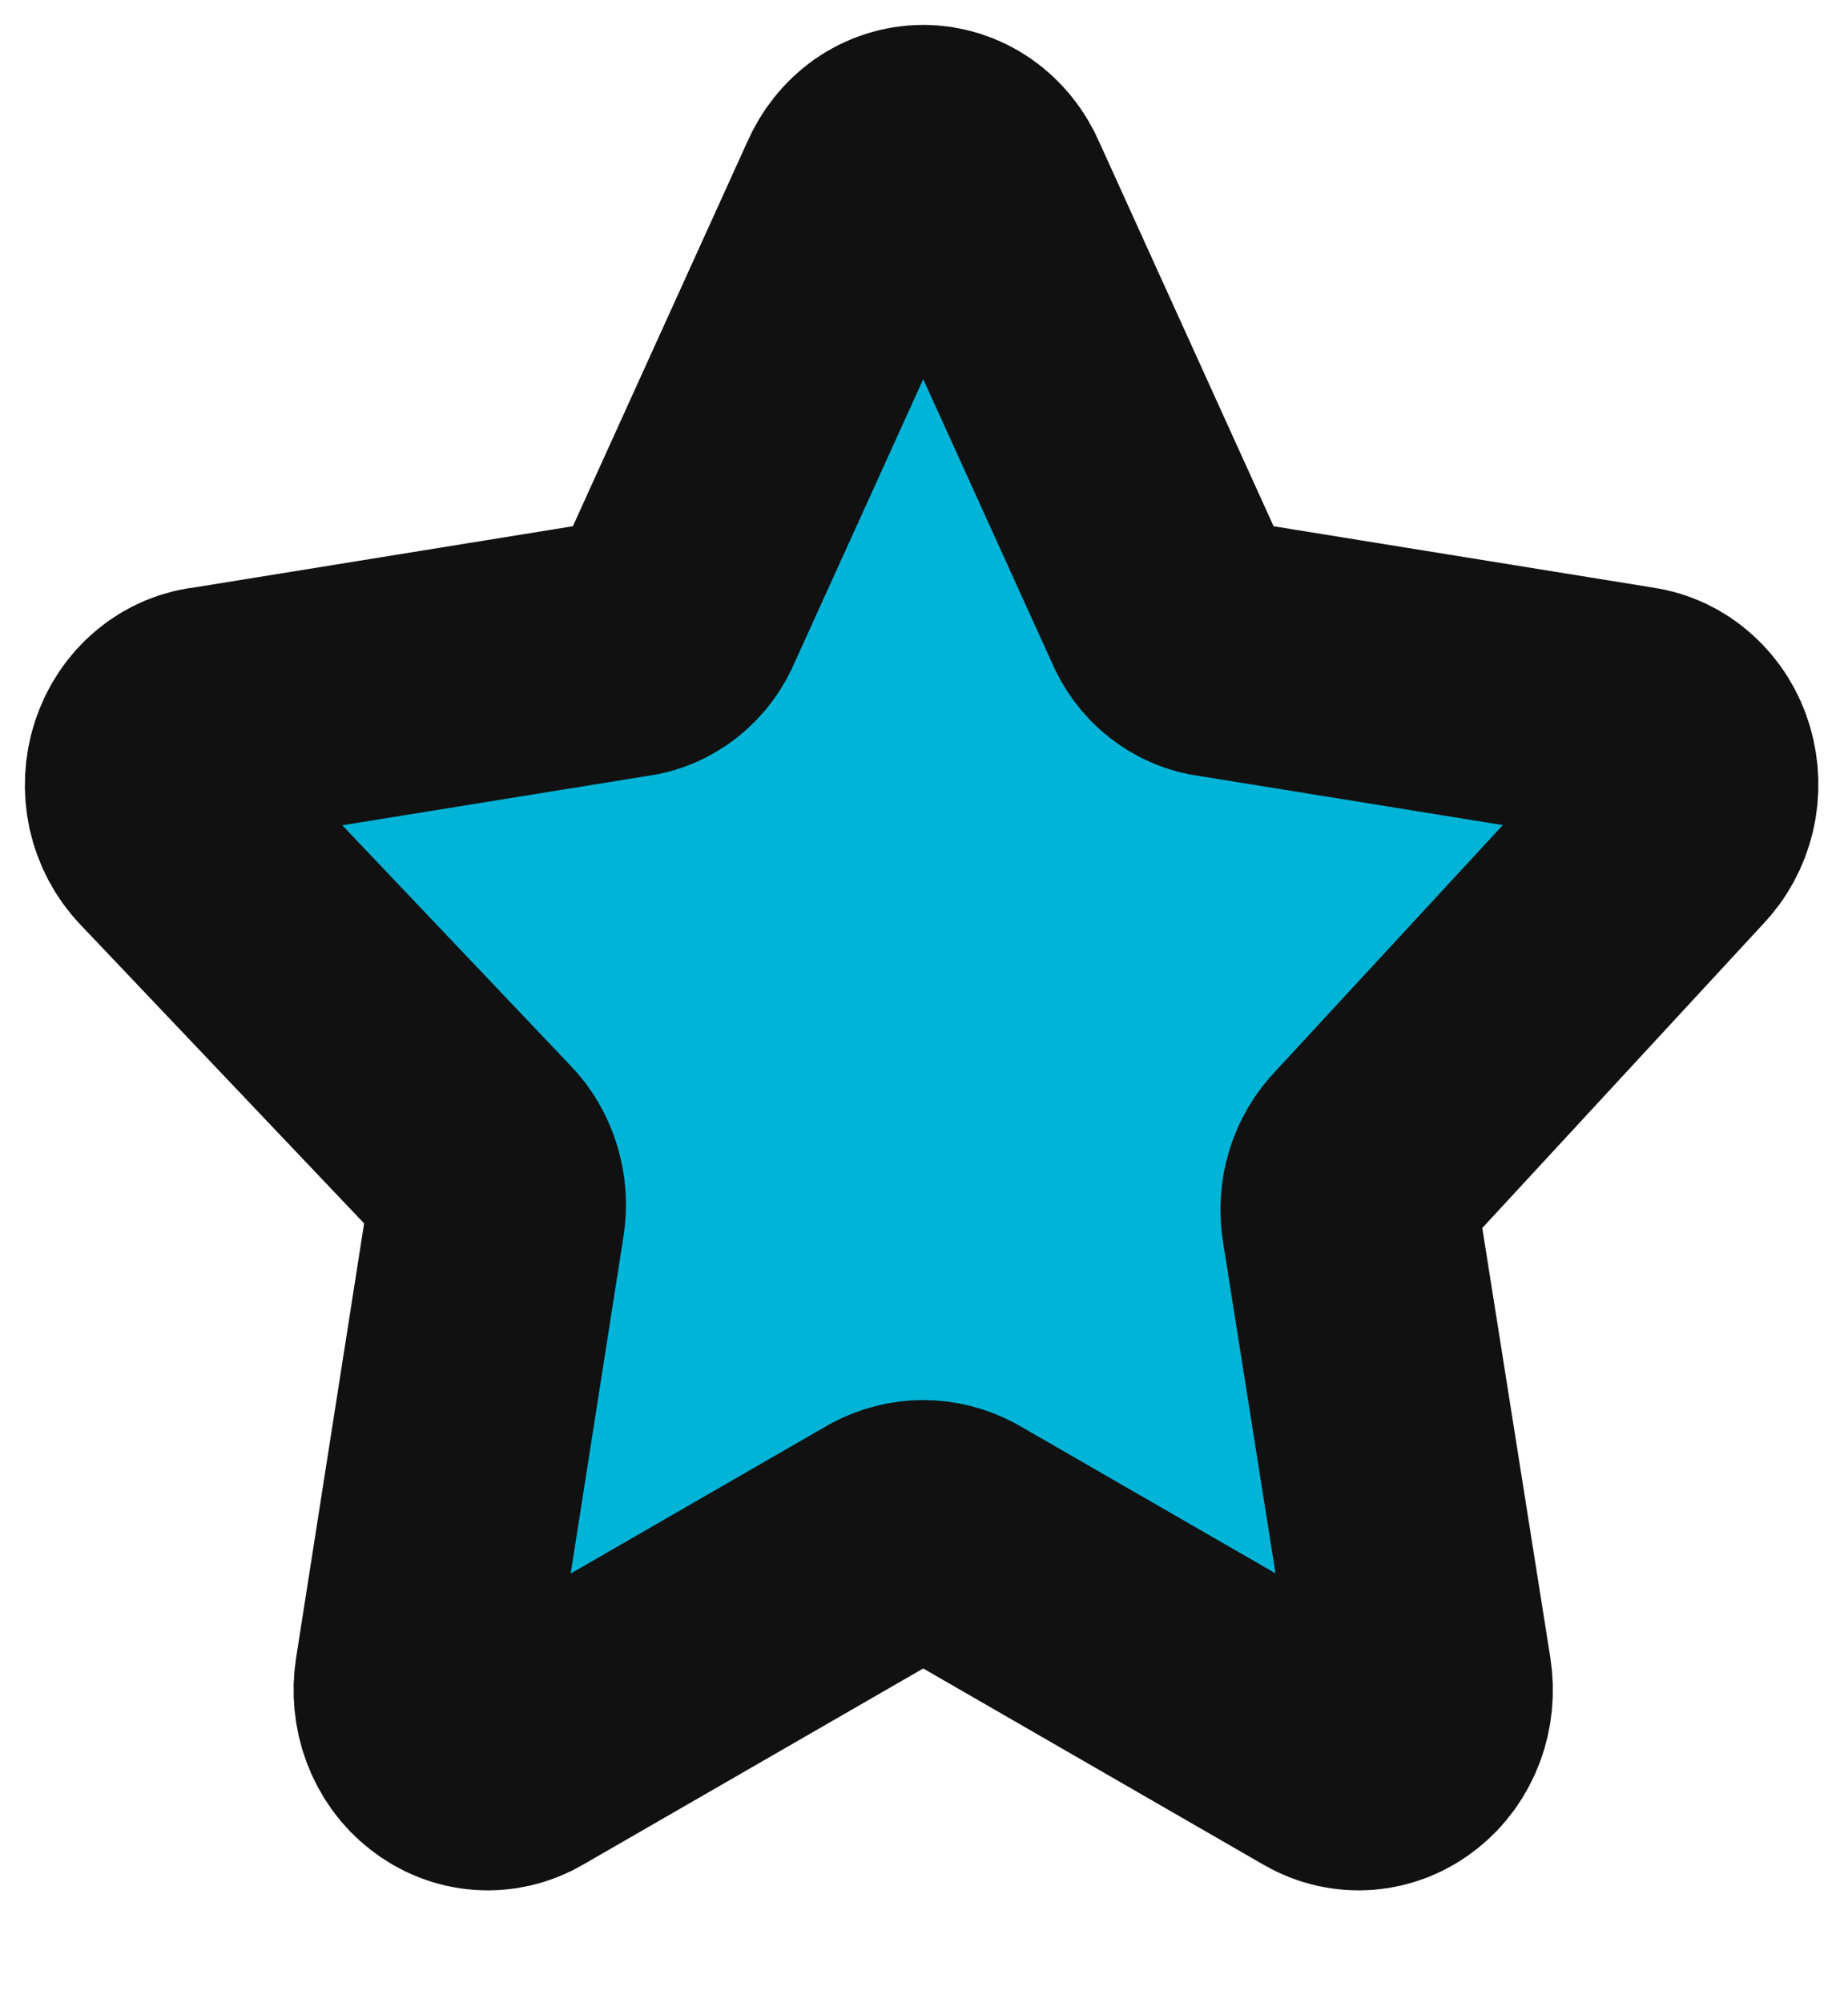 <svg width="12" height="13" viewBox="0 0 12 13" fill="none" xmlns="http://www.w3.org/2000/svg">
<path id="Vector" d="M6.372 1.263L7.594 3.954C7.622 4.023 7.665 4.082 7.721 4.126C7.776 4.17 7.841 4.198 7.909 4.206L10.607 4.642C10.685 4.653 10.759 4.688 10.819 4.743C10.88 4.798 10.925 4.87 10.949 4.952C10.973 5.034 10.976 5.121 10.956 5.205C10.936 5.288 10.895 5.363 10.838 5.422L8.893 7.526C8.843 7.577 8.806 7.64 8.784 7.711C8.763 7.781 8.758 7.856 8.77 7.929L9.239 10.889C9.252 10.974 9.244 11.062 9.214 11.142C9.184 11.222 9.134 11.291 9.07 11.341C9.006 11.392 8.93 11.422 8.852 11.428C8.773 11.434 8.694 11.416 8.624 11.375L6.195 9.975C6.133 9.942 6.064 9.924 5.995 9.924C5.926 9.924 5.857 9.942 5.795 9.975L3.366 11.375C3.296 11.416 3.217 11.434 3.138 11.428C3.059 11.422 2.984 11.392 2.92 11.341C2.855 11.291 2.806 11.222 2.776 11.142C2.746 11.062 2.738 10.974 2.751 10.889L3.22 7.895C3.232 7.822 3.227 7.747 3.205 7.677C3.184 7.607 3.147 7.543 3.097 7.493L1.129 5.422C1.071 5.361 1.03 5.284 1.011 5.199C0.993 5.114 0.997 5.024 1.024 4.942C1.051 4.859 1.099 4.787 1.163 4.734C1.226 4.681 1.303 4.649 1.383 4.642L4.081 4.206C4.149 4.198 4.214 4.17 4.269 4.126C4.325 4.082 4.368 4.023 4.396 3.954L5.618 1.263C5.652 1.184 5.705 1.118 5.771 1.071C5.838 1.025 5.916 1 5.995 1C6.074 1 6.152 1.025 6.218 1.071C6.285 1.118 6.338 1.184 6.372 1.263Z" fill="#00B4D8" stroke="#111111" stroke-width="1.677" stroke-linecap="round" stroke-linejoin="round"/>
</svg>
